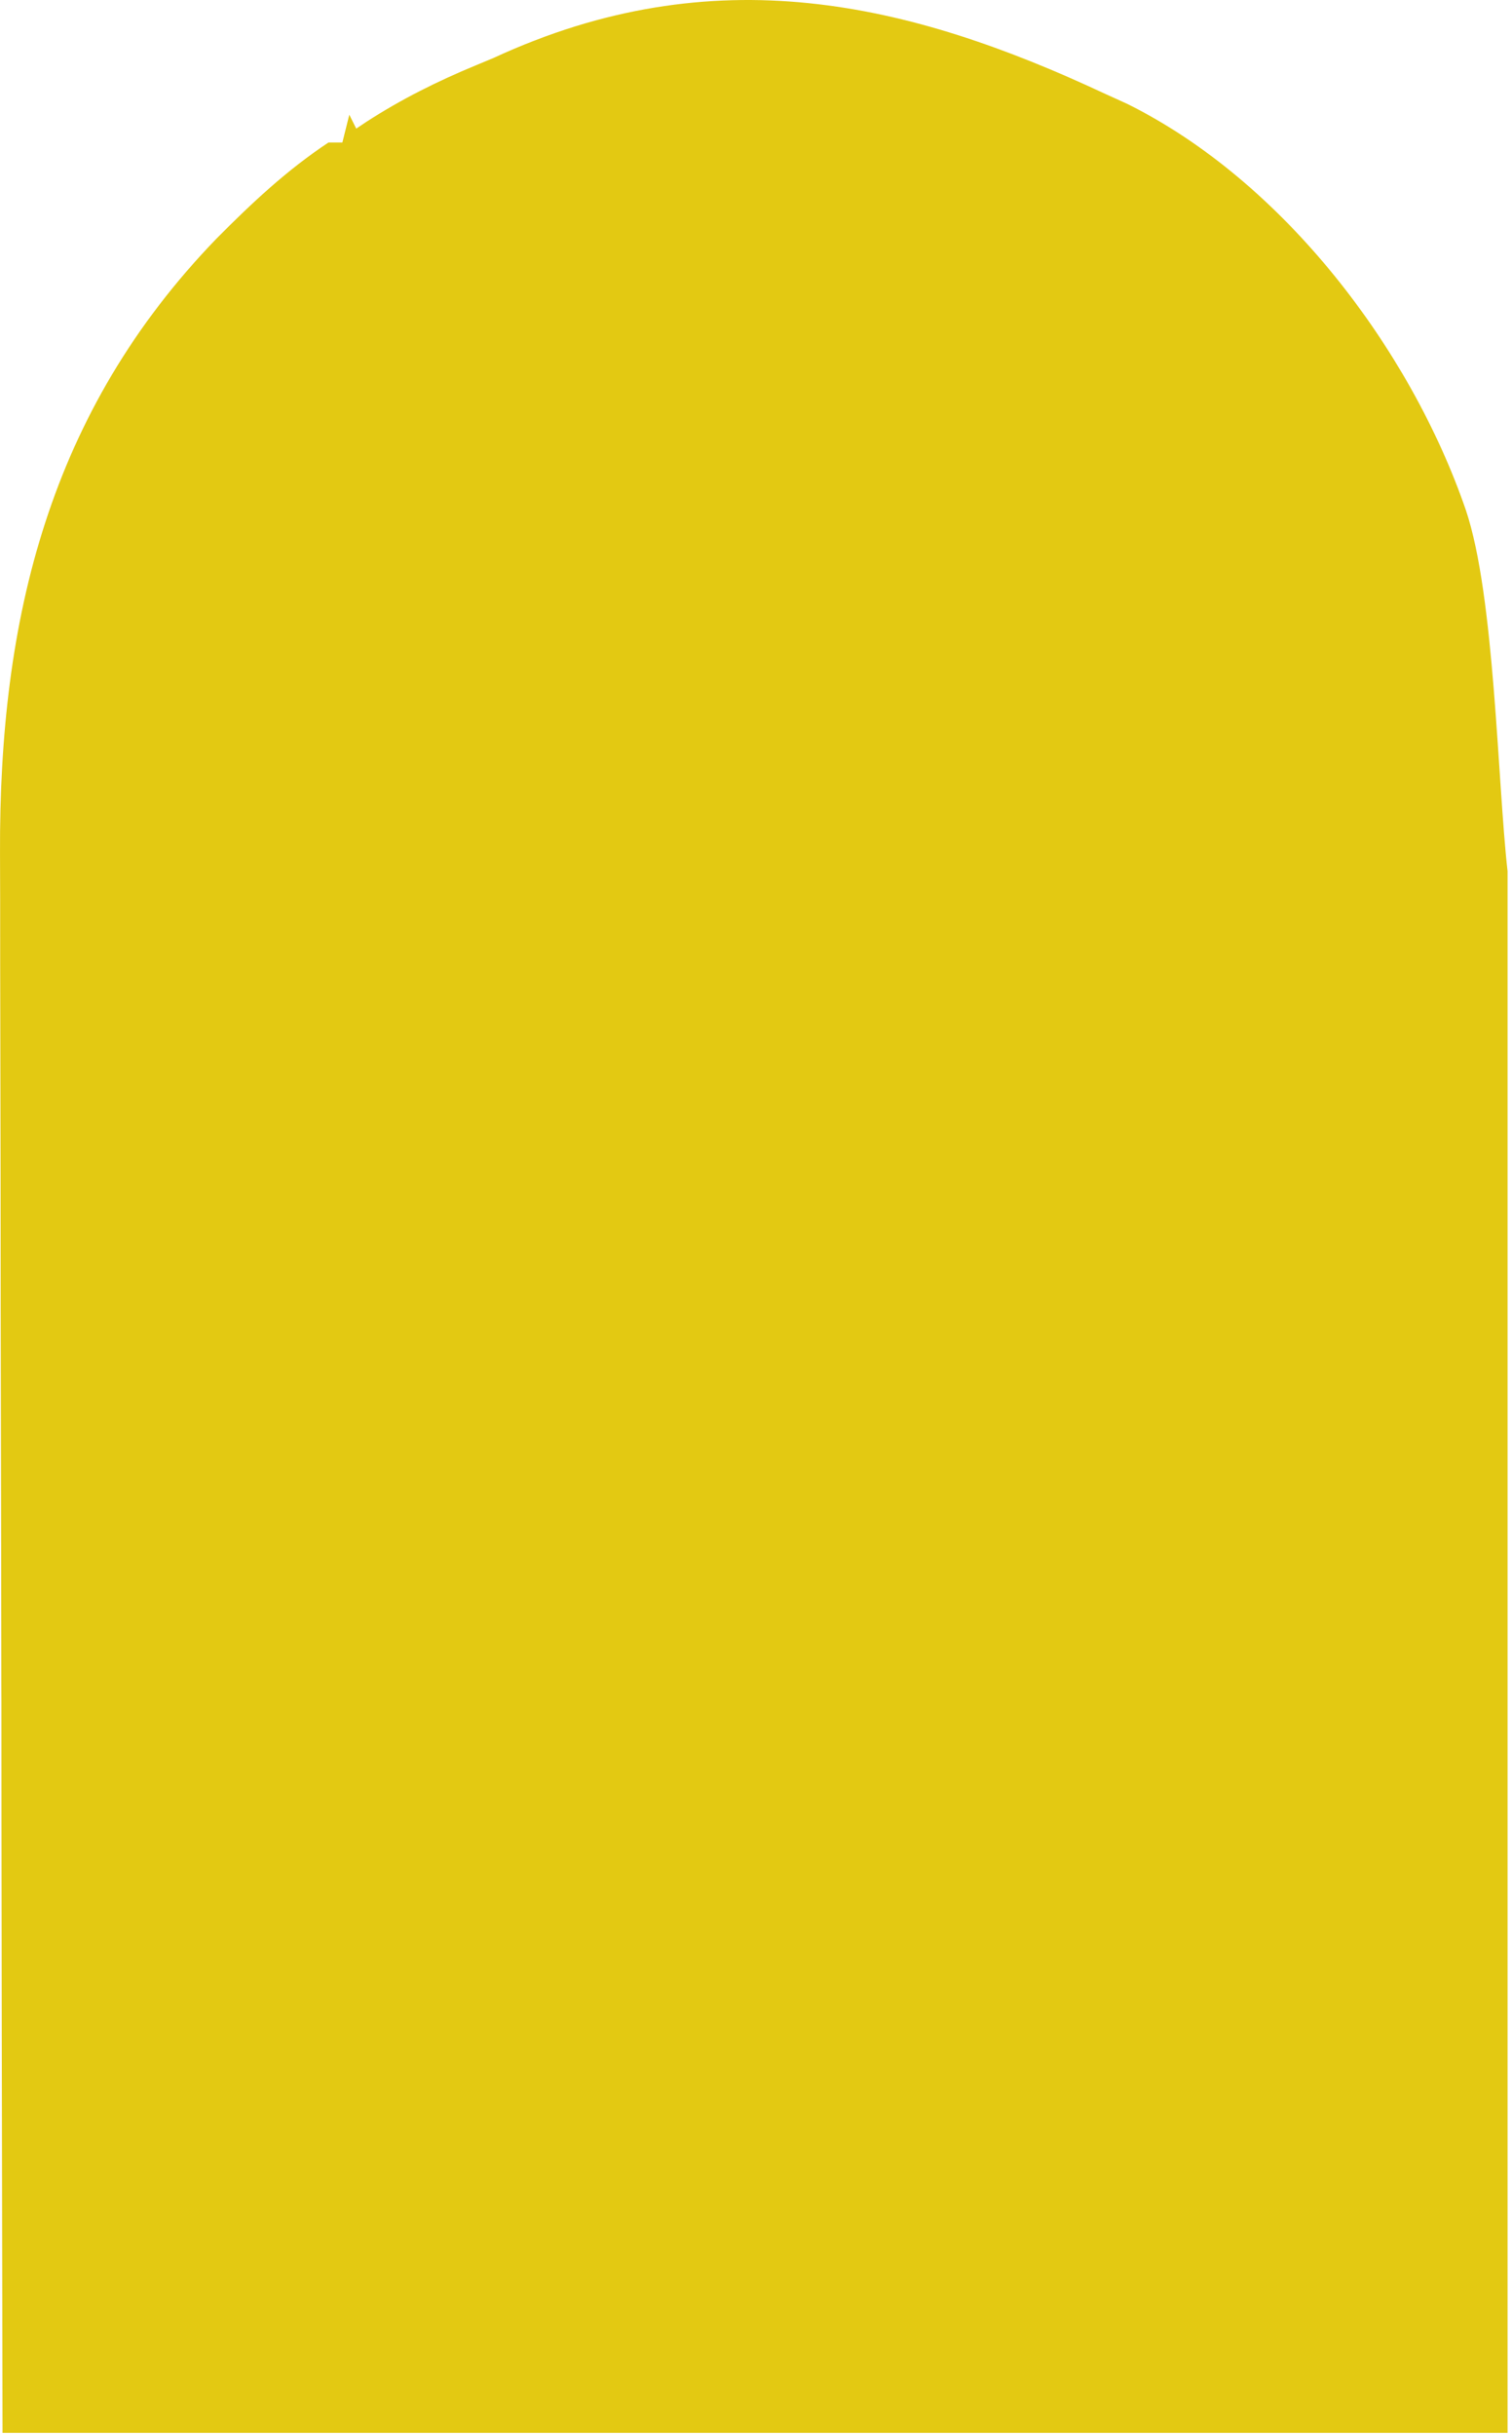 <svg width="218" height="351" viewBox="0 0 218 351" fill="none" xmlns="http://www.w3.org/2000/svg">
<path id="yellow-body" d="M159.363 13.531L159.362 13.531C131.052 0.281 103 -6.372 71.132 8.361C70.272 8.711 69.442 9.061 68.612 9.411L68.612 9.411C63.022 11.721 57.872 14.291 52.782 17.581C52.302 17.901 51.832 18.221 51.362 18.531C50.862 17.521 50.862 17.521 50.363 16.531L50.362 16.531L49.362 20.531H47.362C41.362 24.501 36.272 29.281 31.222 34.371C7.092 59.301 -0.148 89.181 0.002 122.941C0.012 125.311 0.022 127.691 0.022 130.061V130.07C0.022 135.887 0.022 141.704 0.042 147.521C0.062 155.091 0.072 162.651 0.082 170.211C0.082 182.491 0.102 194.771 0.132 207.051C0.162 218.991 0.182 230.941 0.192 242.891V242.892C0.192 243.652 0.192 244.391 0.202 245.131C0.202 251.061 0.212 256.981 0.212 262.901L0.212 262.911C0.242 288.811 0.242 288.819 0.362 350.531H217.362V125.531C215.902 112.621 215.512 85.901 211.362 73.531C203.322 50.181 184.972 26.091 162.512 14.961C161.442 14.471 160.403 14.001 159.363 13.531Z" fill="#E3C912"/>
</svg>
